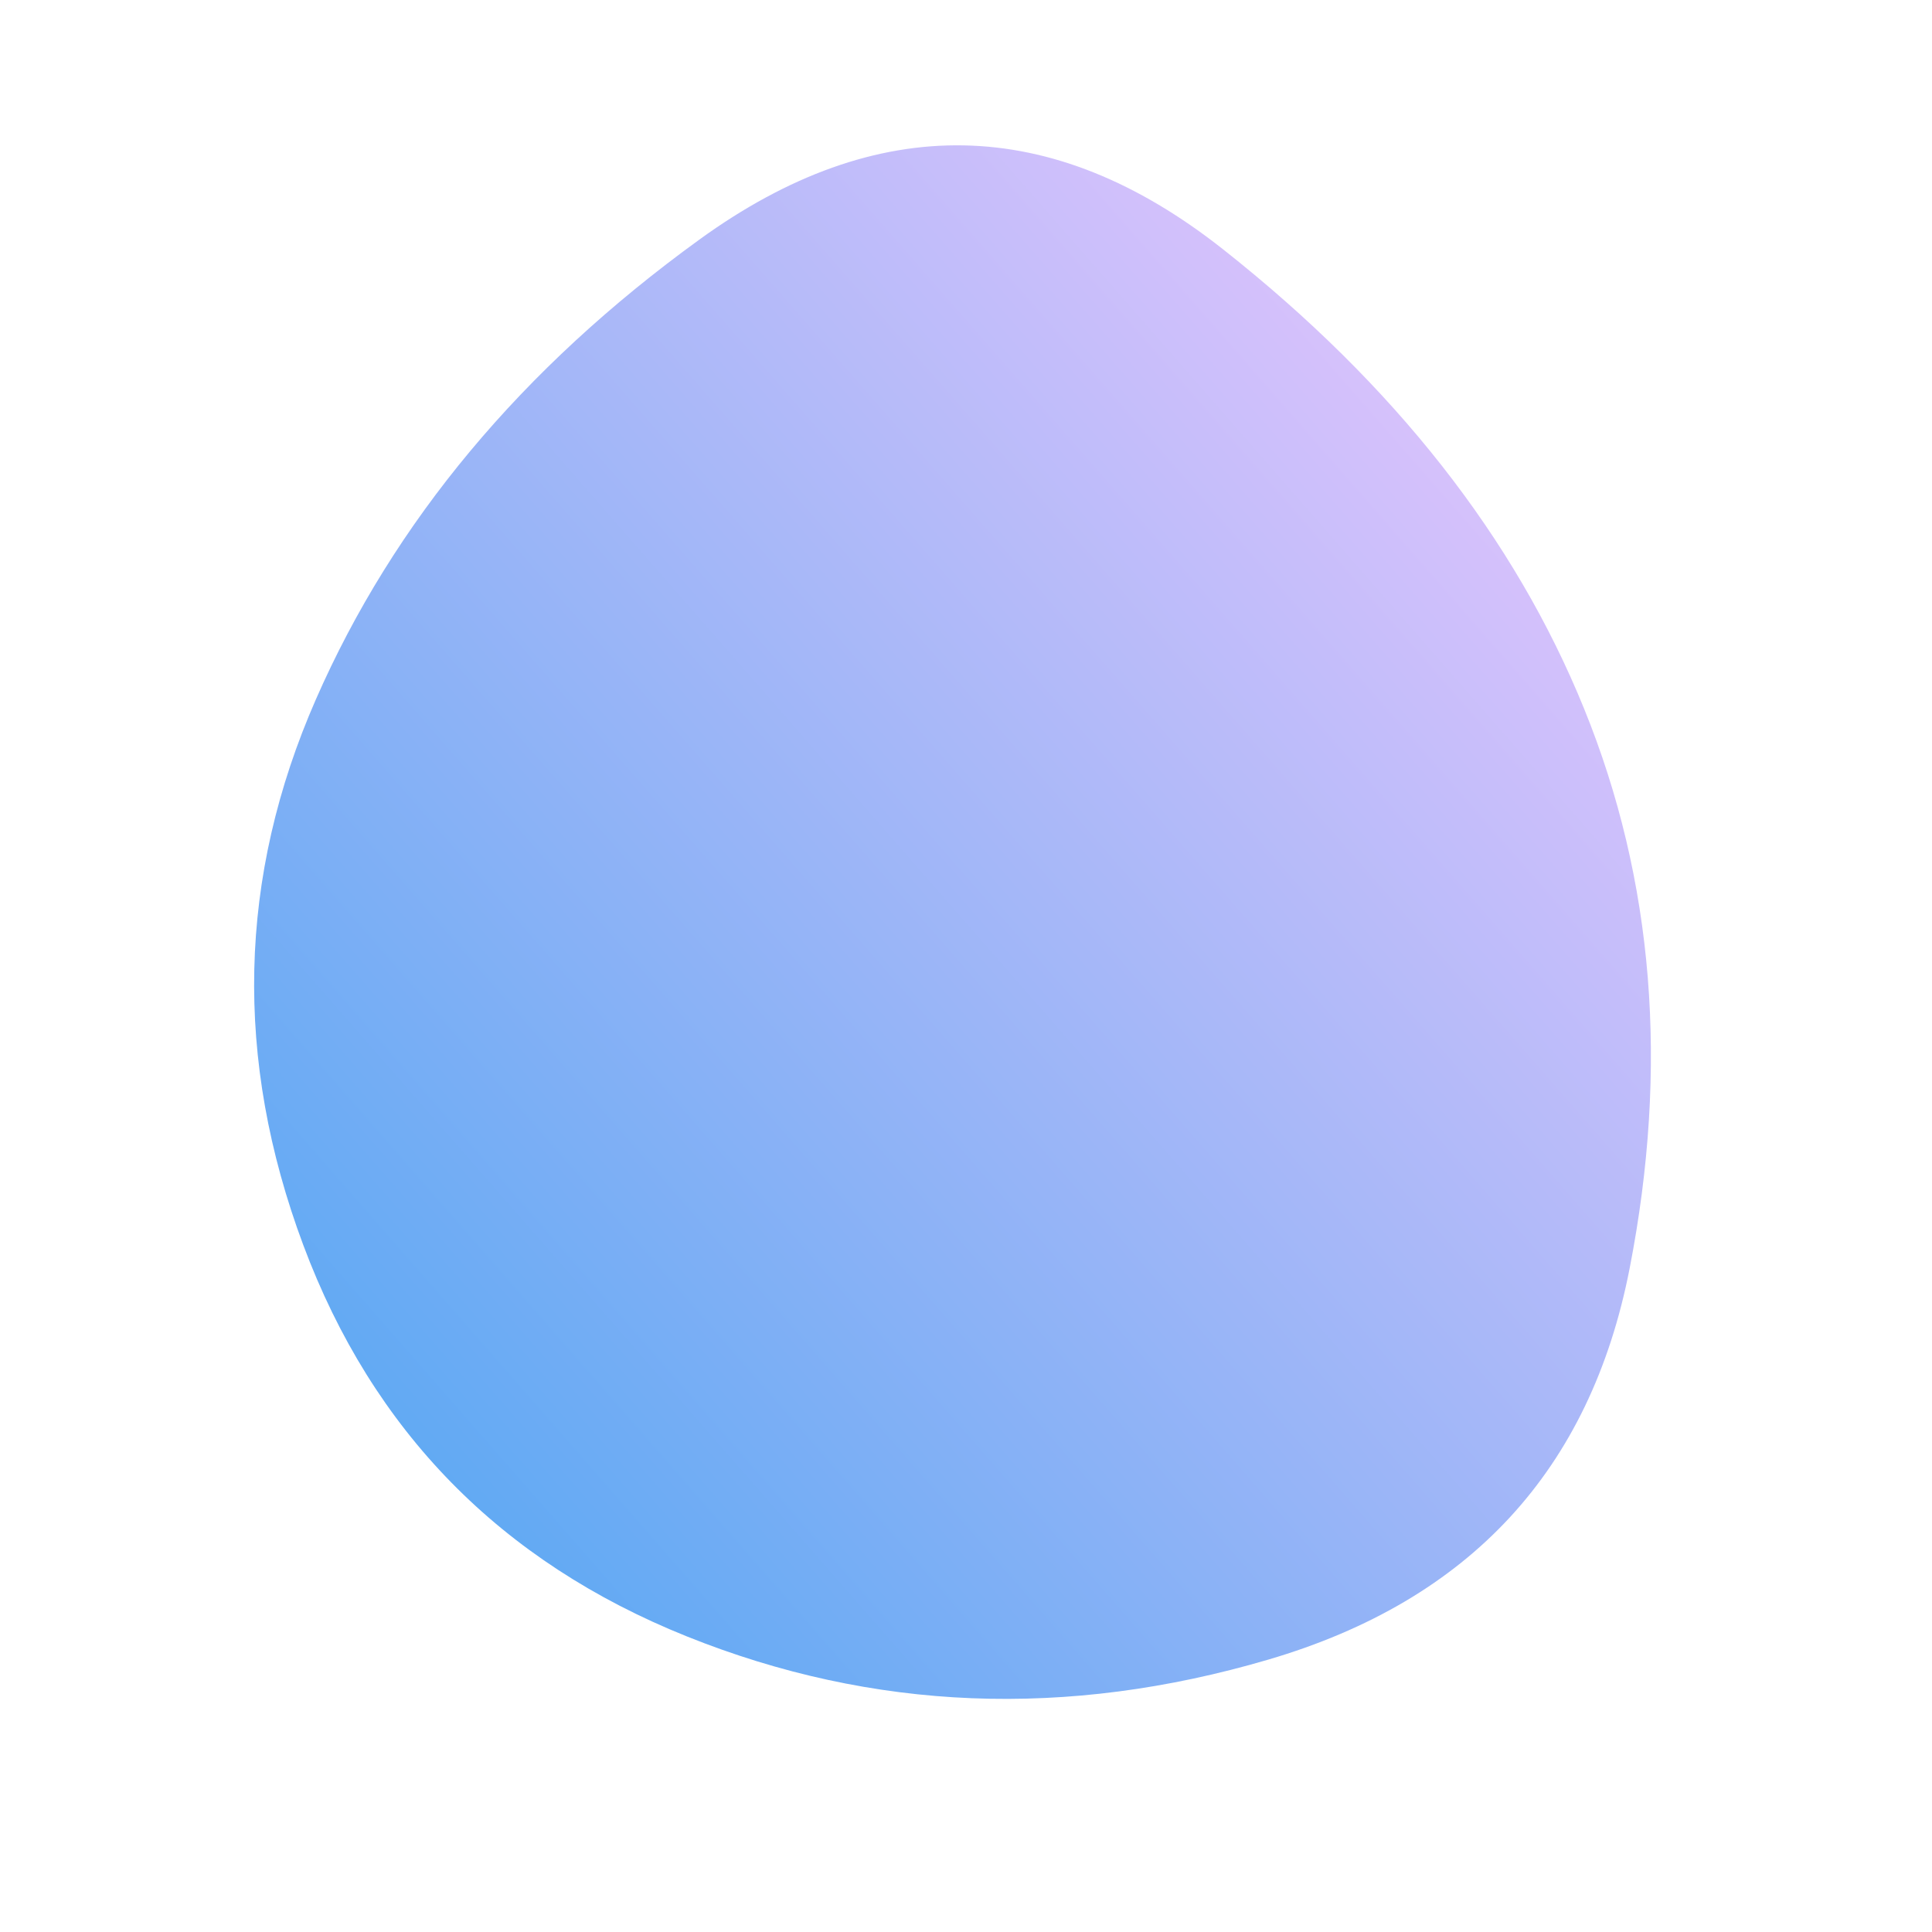 
  <svg
    width="1000"
    height="1000"
    viewBox="0 0 1000 1000"
    xmlns="http://www.w3.org/2000/svg"
  >
    <defs>
      
      
      <linearGradient id="linearGradientId" gradientTransform="rotate(-45 0.5 0.5)">
      <stop offset="0%"  stop-color="#5fa9f3" />
			<stop offset="100%"  stop-color="#E0C3FC" />
    </linearGradient>
      
      
      
      
      <clipPath id="shape">
        <path fill="currentColor" d="M843.5,656.5Q813,813,656.5,859Q500,905,355.5,847Q211,789,157,644.5Q103,500,163.5,362Q224,224,362,124Q500,24,633,129Q766,234,820,367Q874,500,843.5,656.5Z"></path>
      </clipPath>
    </defs>
  
    

    <g  clip-path="url(#shape)">
      <path fill="url(#linearGradientId)" d="M843.5,656.5Q813,813,656.5,859Q500,905,355.5,847Q211,789,157,644.5Q103,500,163.5,362Q224,224,362,124Q500,24,633,129Q766,234,820,367Q874,500,843.5,656.5Z" />
    </g>

    
  
  </svg>